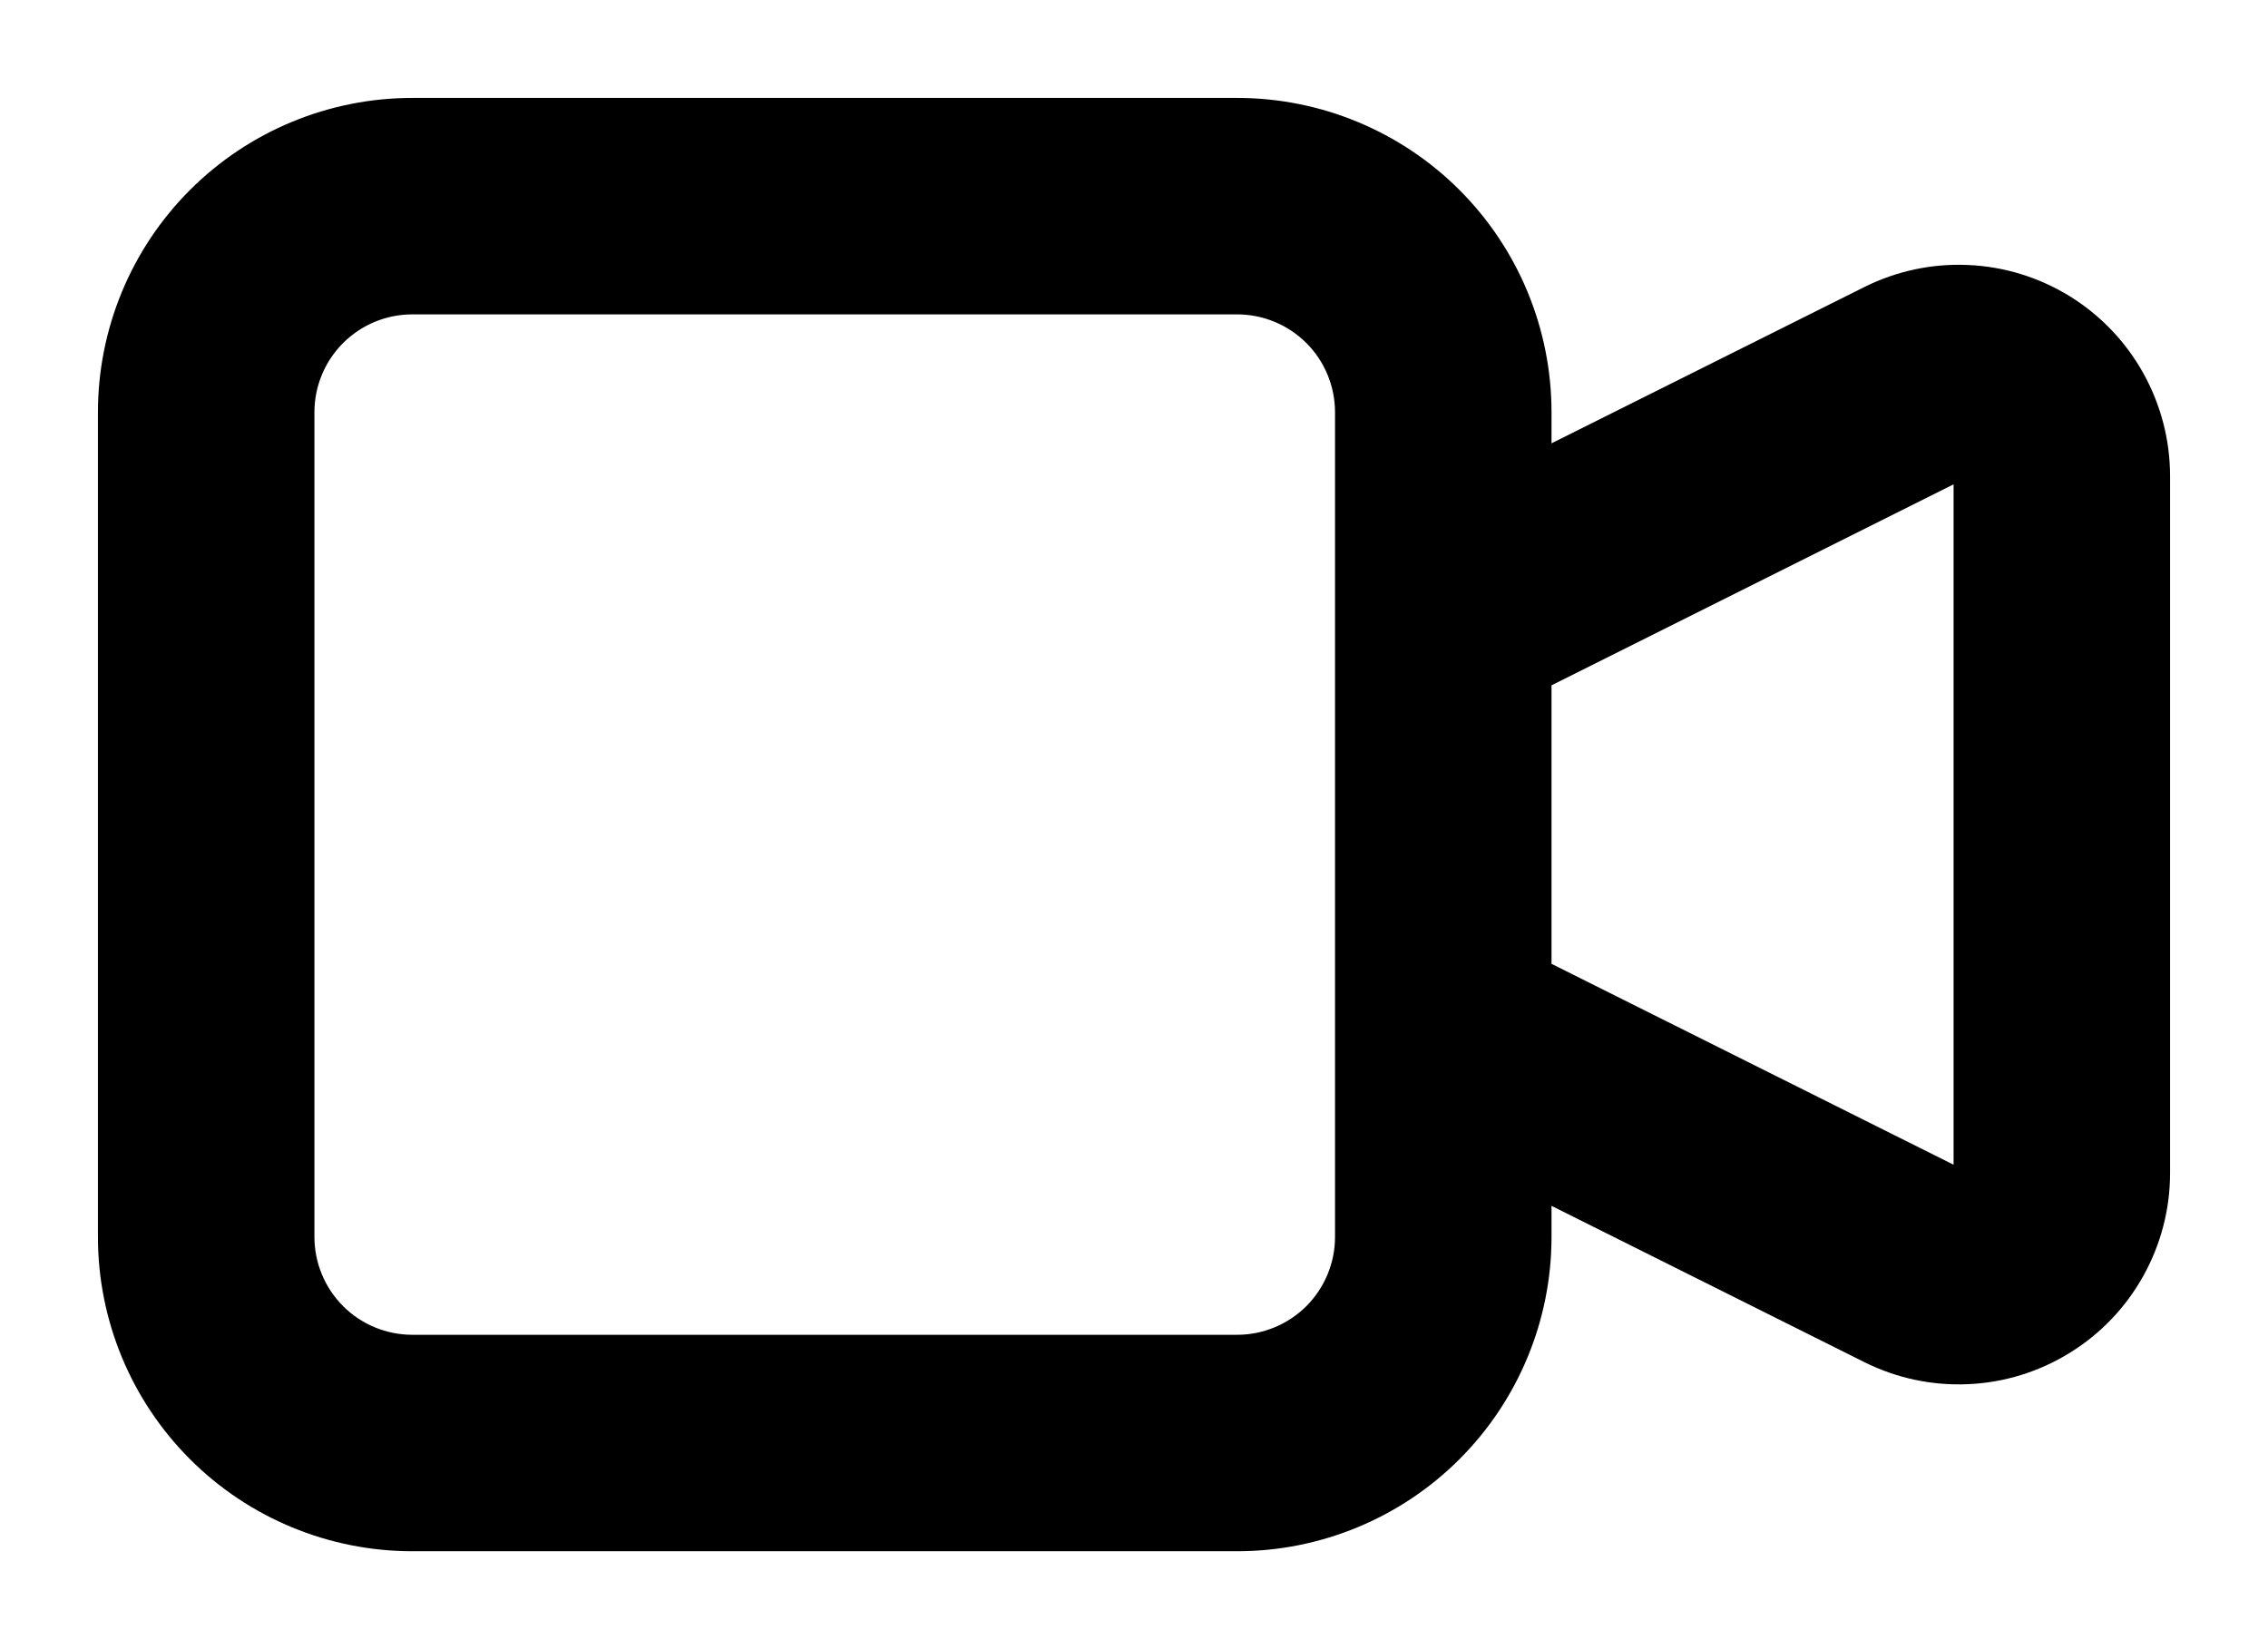 <svg width="22" height="16" viewBox="0 0 22 16" fill="none" xmlns="http://www.w3.org/2000/svg">
<path fill-rule="evenodd" clip-rule="evenodd" d="M4 0.95C3.191 0.95 2.415 1.271 1.843 1.843C1.271 2.415 0.95 3.191 0.95 4V12C0.95 12.809 1.271 13.585 1.843 14.157C2.415 14.729 3.191 15.05 4 15.05H12C12.809 15.05 13.585 14.729 14.157 14.157C14.729 13.585 15.05 12.809 15.05 12V11.699L18.084 13.215L18.106 13.17L18.084 13.215C18.396 13.371 18.743 13.445 19.092 13.429C19.441 13.414 19.78 13.309 20.077 13.125C20.375 12.942 20.62 12.685 20.79 12.38C20.96 12.075 21.05 11.732 21.05 11.383V4.618C21.05 4.269 20.96 3.925 20.79 3.62C20.62 3.315 20.375 3.058 20.077 2.874C19.78 2.691 19.441 2.586 19.092 2.571C18.743 2.555 18.396 2.629 18.084 2.785L18.106 2.829L18.084 2.785L15.05 4.301V4C15.05 3.191 14.729 2.415 14.157 1.843C13.585 1.271 12.809 0.95 12 0.95H4ZM3.328 3.328C3.506 3.15 3.748 3.05 4 3.05H12C12.252 3.05 12.493 3.15 12.672 3.328C12.85 3.506 12.95 3.748 12.95 4V12C12.95 12.252 12.85 12.493 12.672 12.672C12.493 12.85 12.252 12.95 12 12.95H4C3.748 12.95 3.506 12.85 3.328 12.672C3.15 12.493 3.05 12.252 3.05 12V4C3.05 3.748 3.15 3.506 3.328 3.328ZM15.05 9.351V6.649L18.95 4.699V11.3L15.05 9.351Z" fill="black"/>
</svg>
